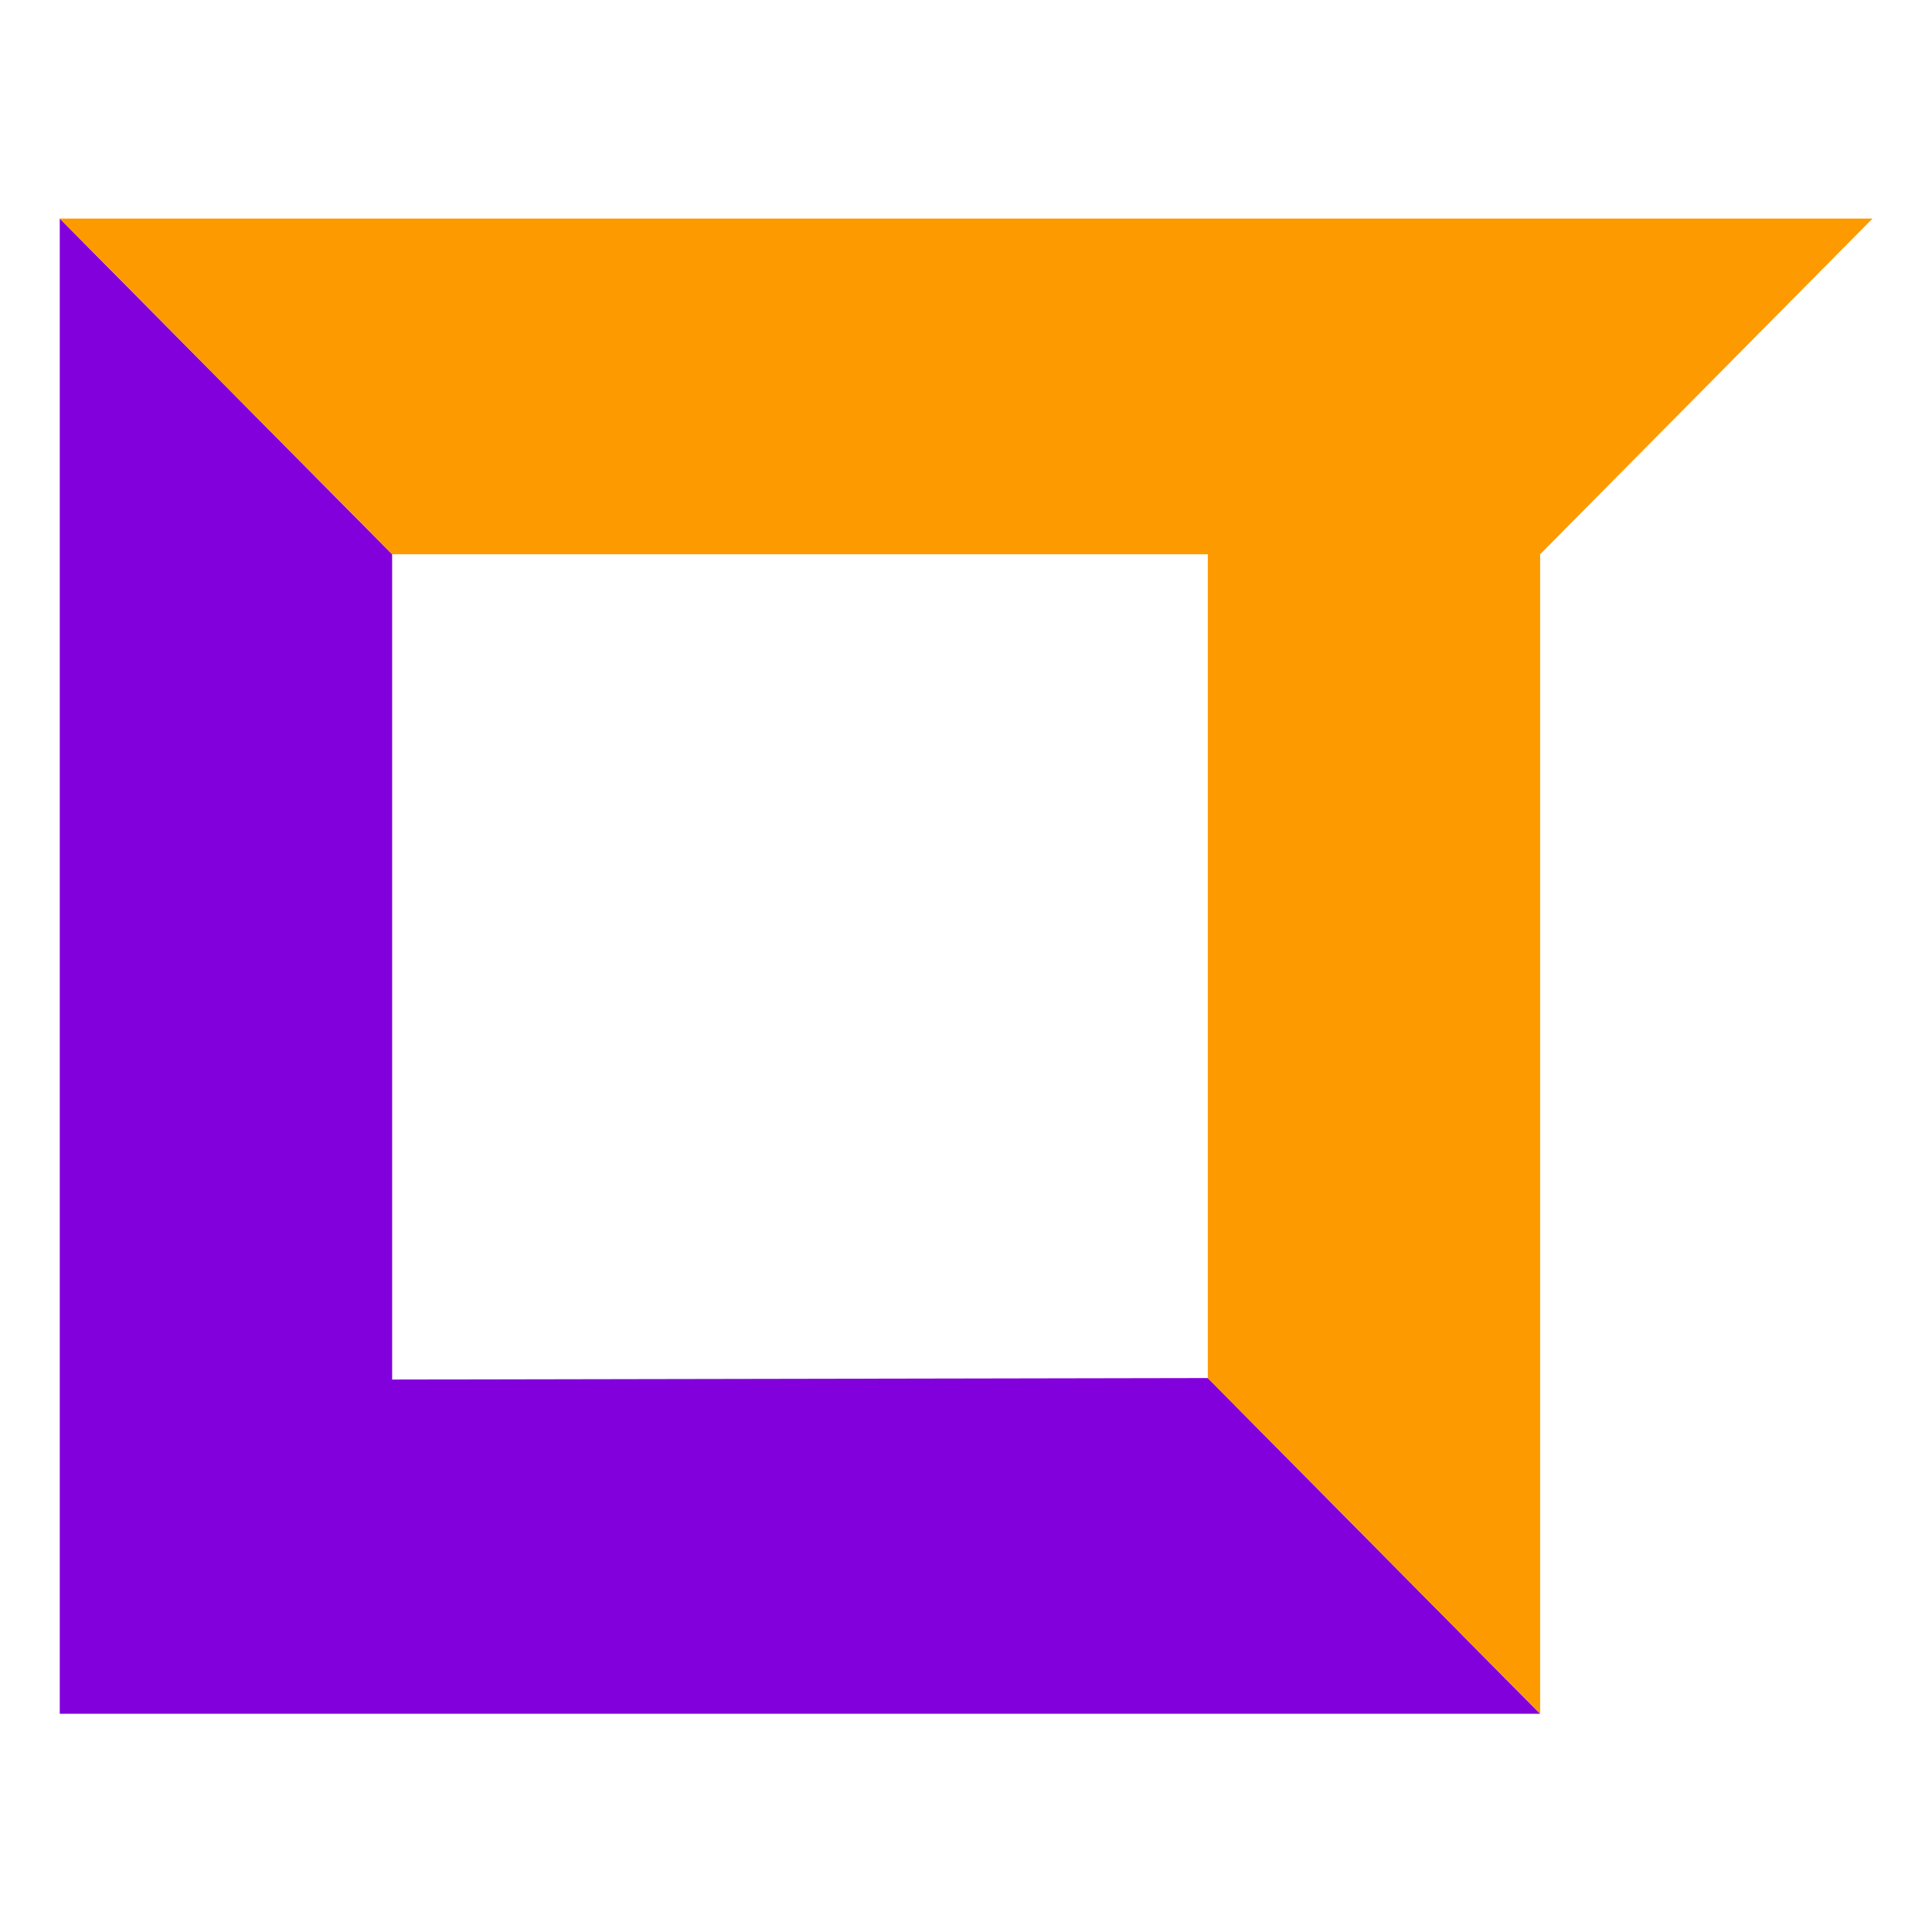 <?xml version="1.0" encoding="UTF-8" standalone="no"?>
<!-- Created with Inkscape (http://www.inkscape.org/) -->

<svg
   width="40"
   height="40"
   viewBox="0 0 105.833 105.833"
   version="1.1"
   id="svg1"
   xmlns="http://www.w3.org/2000/svg"
   xmlns:svg="http://www.w3.org/2000/svg">
  <defs
     id="defs1" />
  <g
     id="layer1"
     transform="matrix(1.395,0,0,1.395,-20.203,-37.465)"
     style="display:inline">
    <g
       id="g2"
       transform="matrix(1.195,0,0,1.195,-15.478,-12.632)">
      <path
         style="display:inline;fill:#8200db;fill-opacity:1;stroke-width:0.265"
         d="M 27.035,40.227 V 89.36 H 75.681 L 64.76,78.328 37.957,78.377 V 51.258 Z"
         id="path1" />
      <path
         style="display:inline;fill:#fd9a00;fill-opacity:1;stroke-width:0.265"
         d="m 27.036,40.227 10.922,11.031 26.802,1.38e-4 V 78.328 L 75.681,89.359 V 51.258 l 10.922,-11.031 -7.325,9.1e-5 z"
         id="rect14" />
    </g>
  </g>
</svg>

